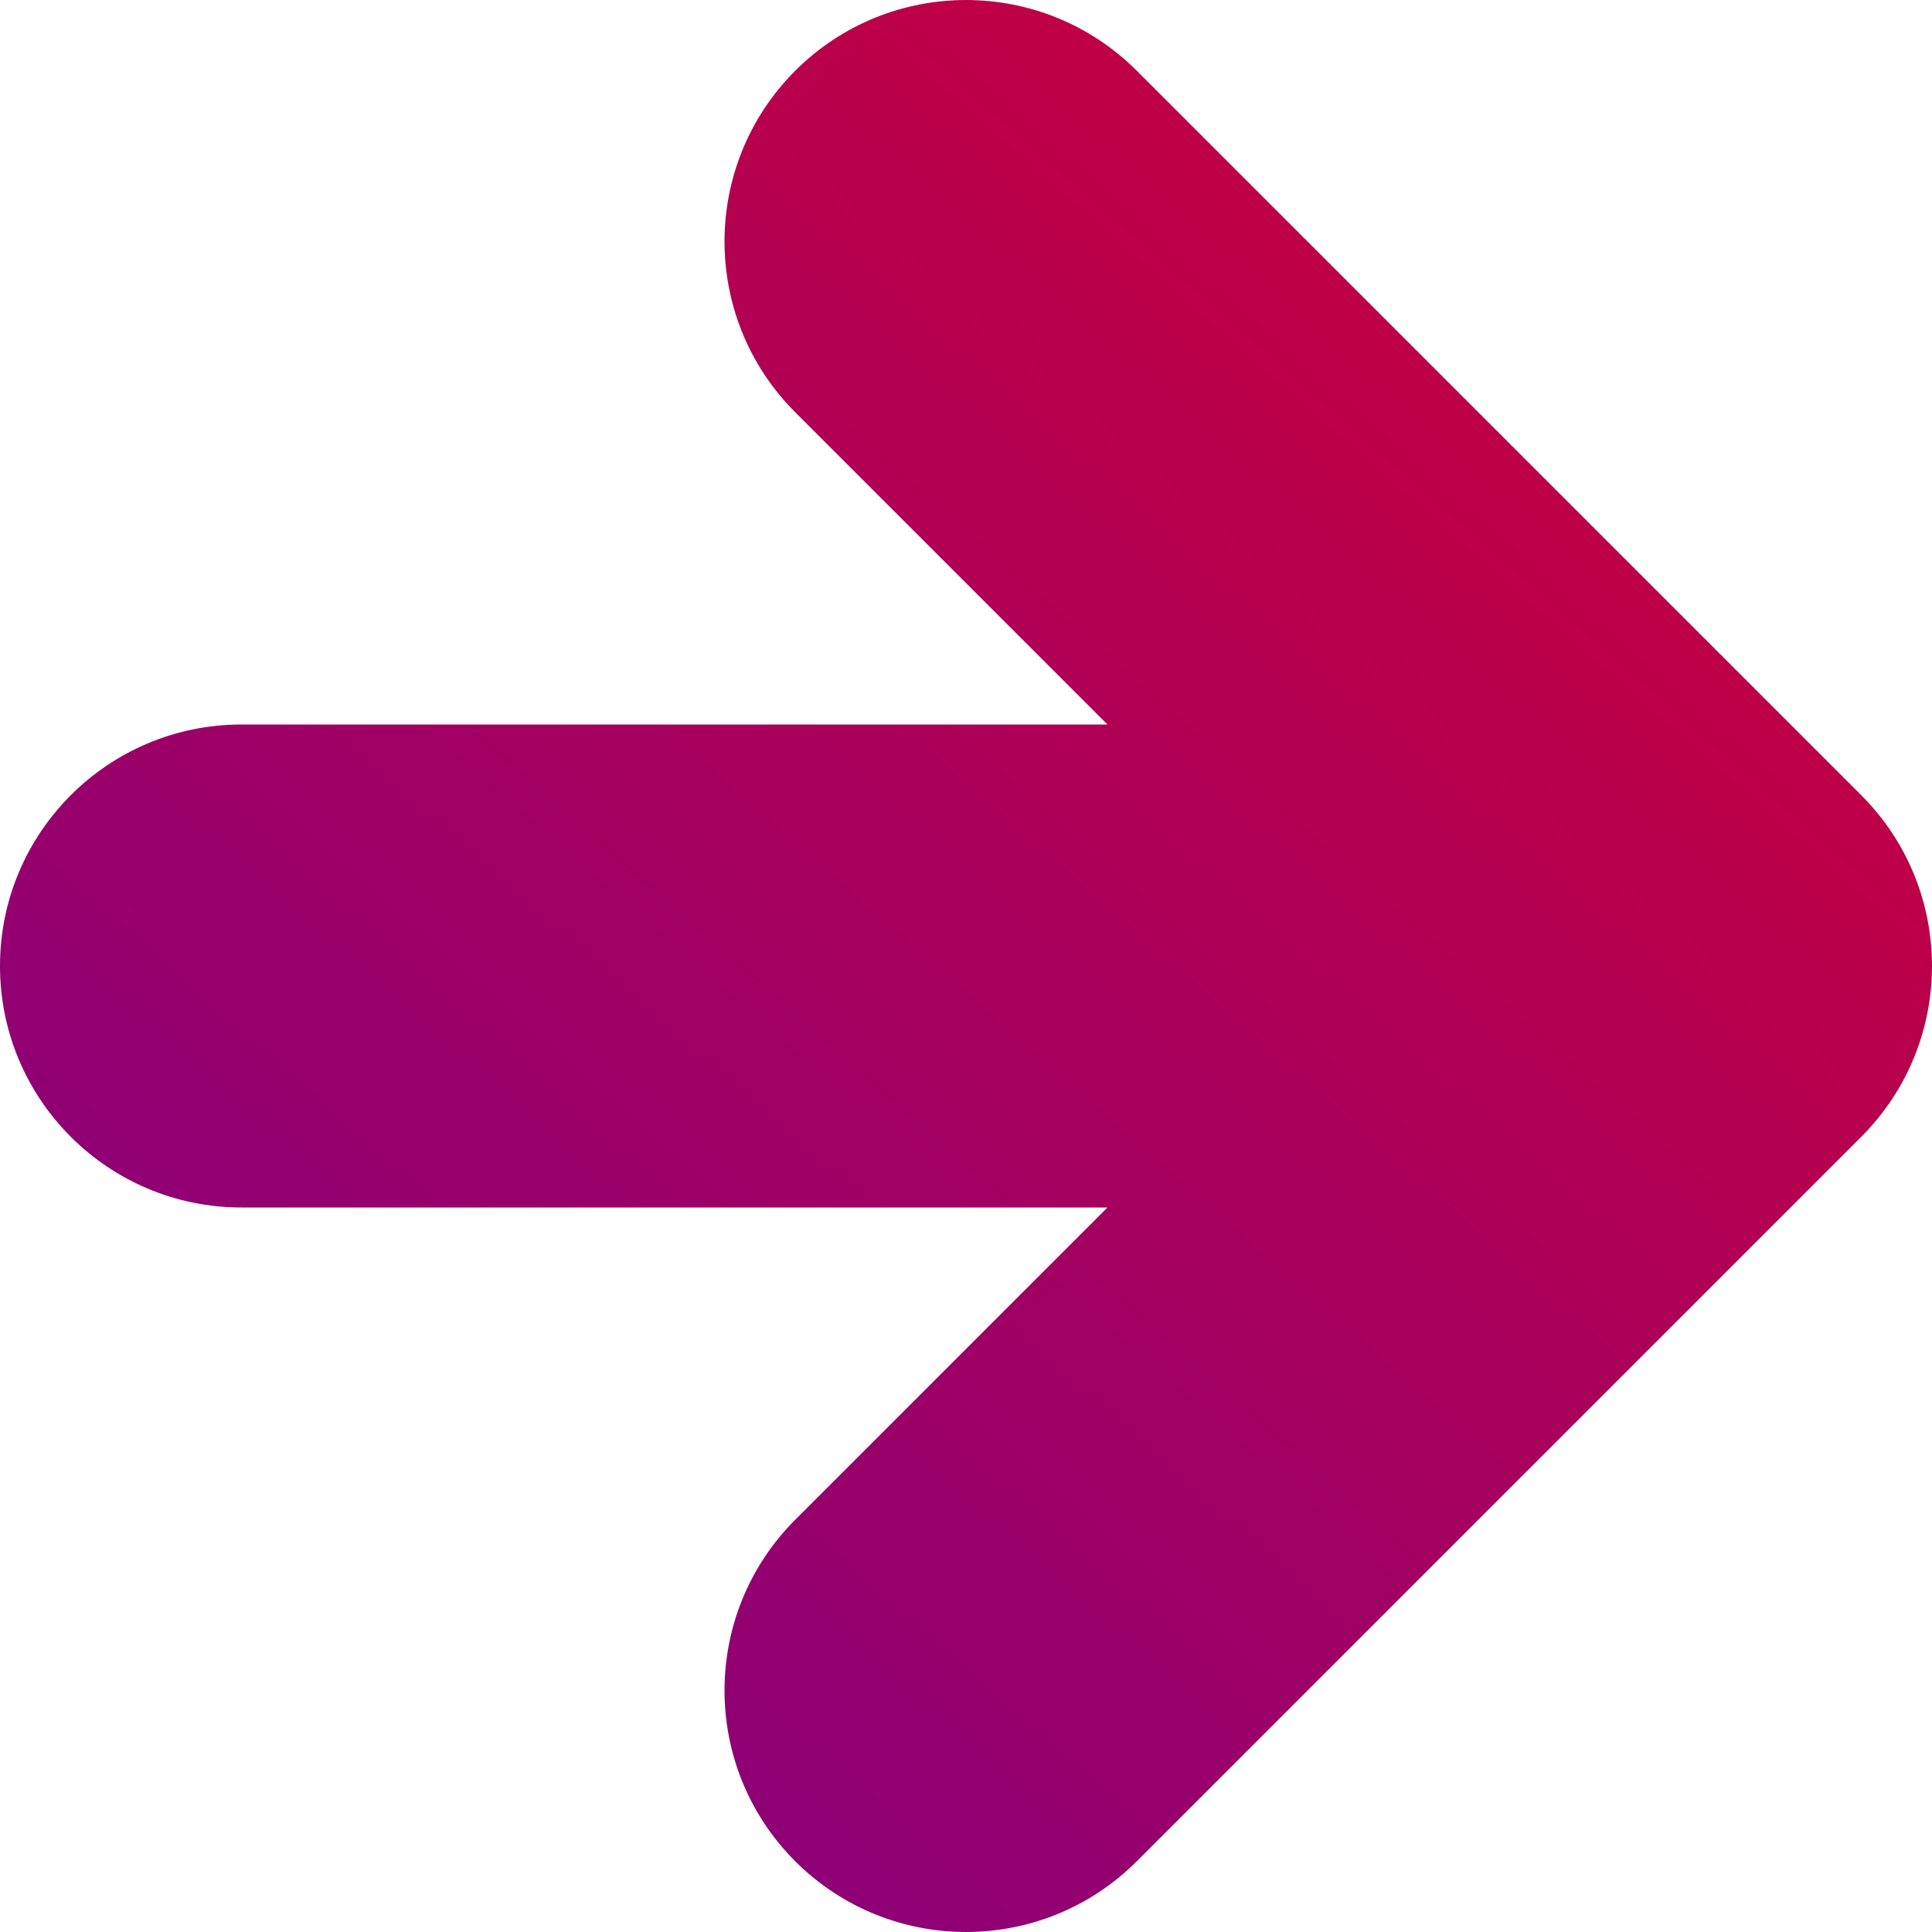 <svg width="36" height="36" viewBox="0 0 36 36" fill="none" xmlns="http://www.w3.org/2000/svg">
<path d="M21.182 1.318L34.682 14.818C36.439 16.575 36.439 19.425 34.682 21.182L21.182 34.682C19.425 36.439 16.575 36.439 14.818 34.682C13.061 32.925 13.061 30.075 14.818 28.318L20.636 22.5H4.5C2.015 22.5 0 20.485 0 18C0 15.515 2.015 13.5 4.5 13.5L20.636 13.5L14.818 7.682C13.061 5.925 13.061 3.075 14.818 1.318C16.575 -0.439 19.425 -0.439 21.182 1.318Z" fill="url(#paint0_linear_128_94)"/>
<defs>
<linearGradient id="paint0_linear_128_94" x1="35.788" y1="1.89153e-06" x2="2.362" y2="38.073" gradientUnits="userSpaceOnUse">
<stop stop-color="#D20033"/>
<stop offset="1" stop-color="#7C0087"/>
</linearGradient>
</defs>
</svg>
